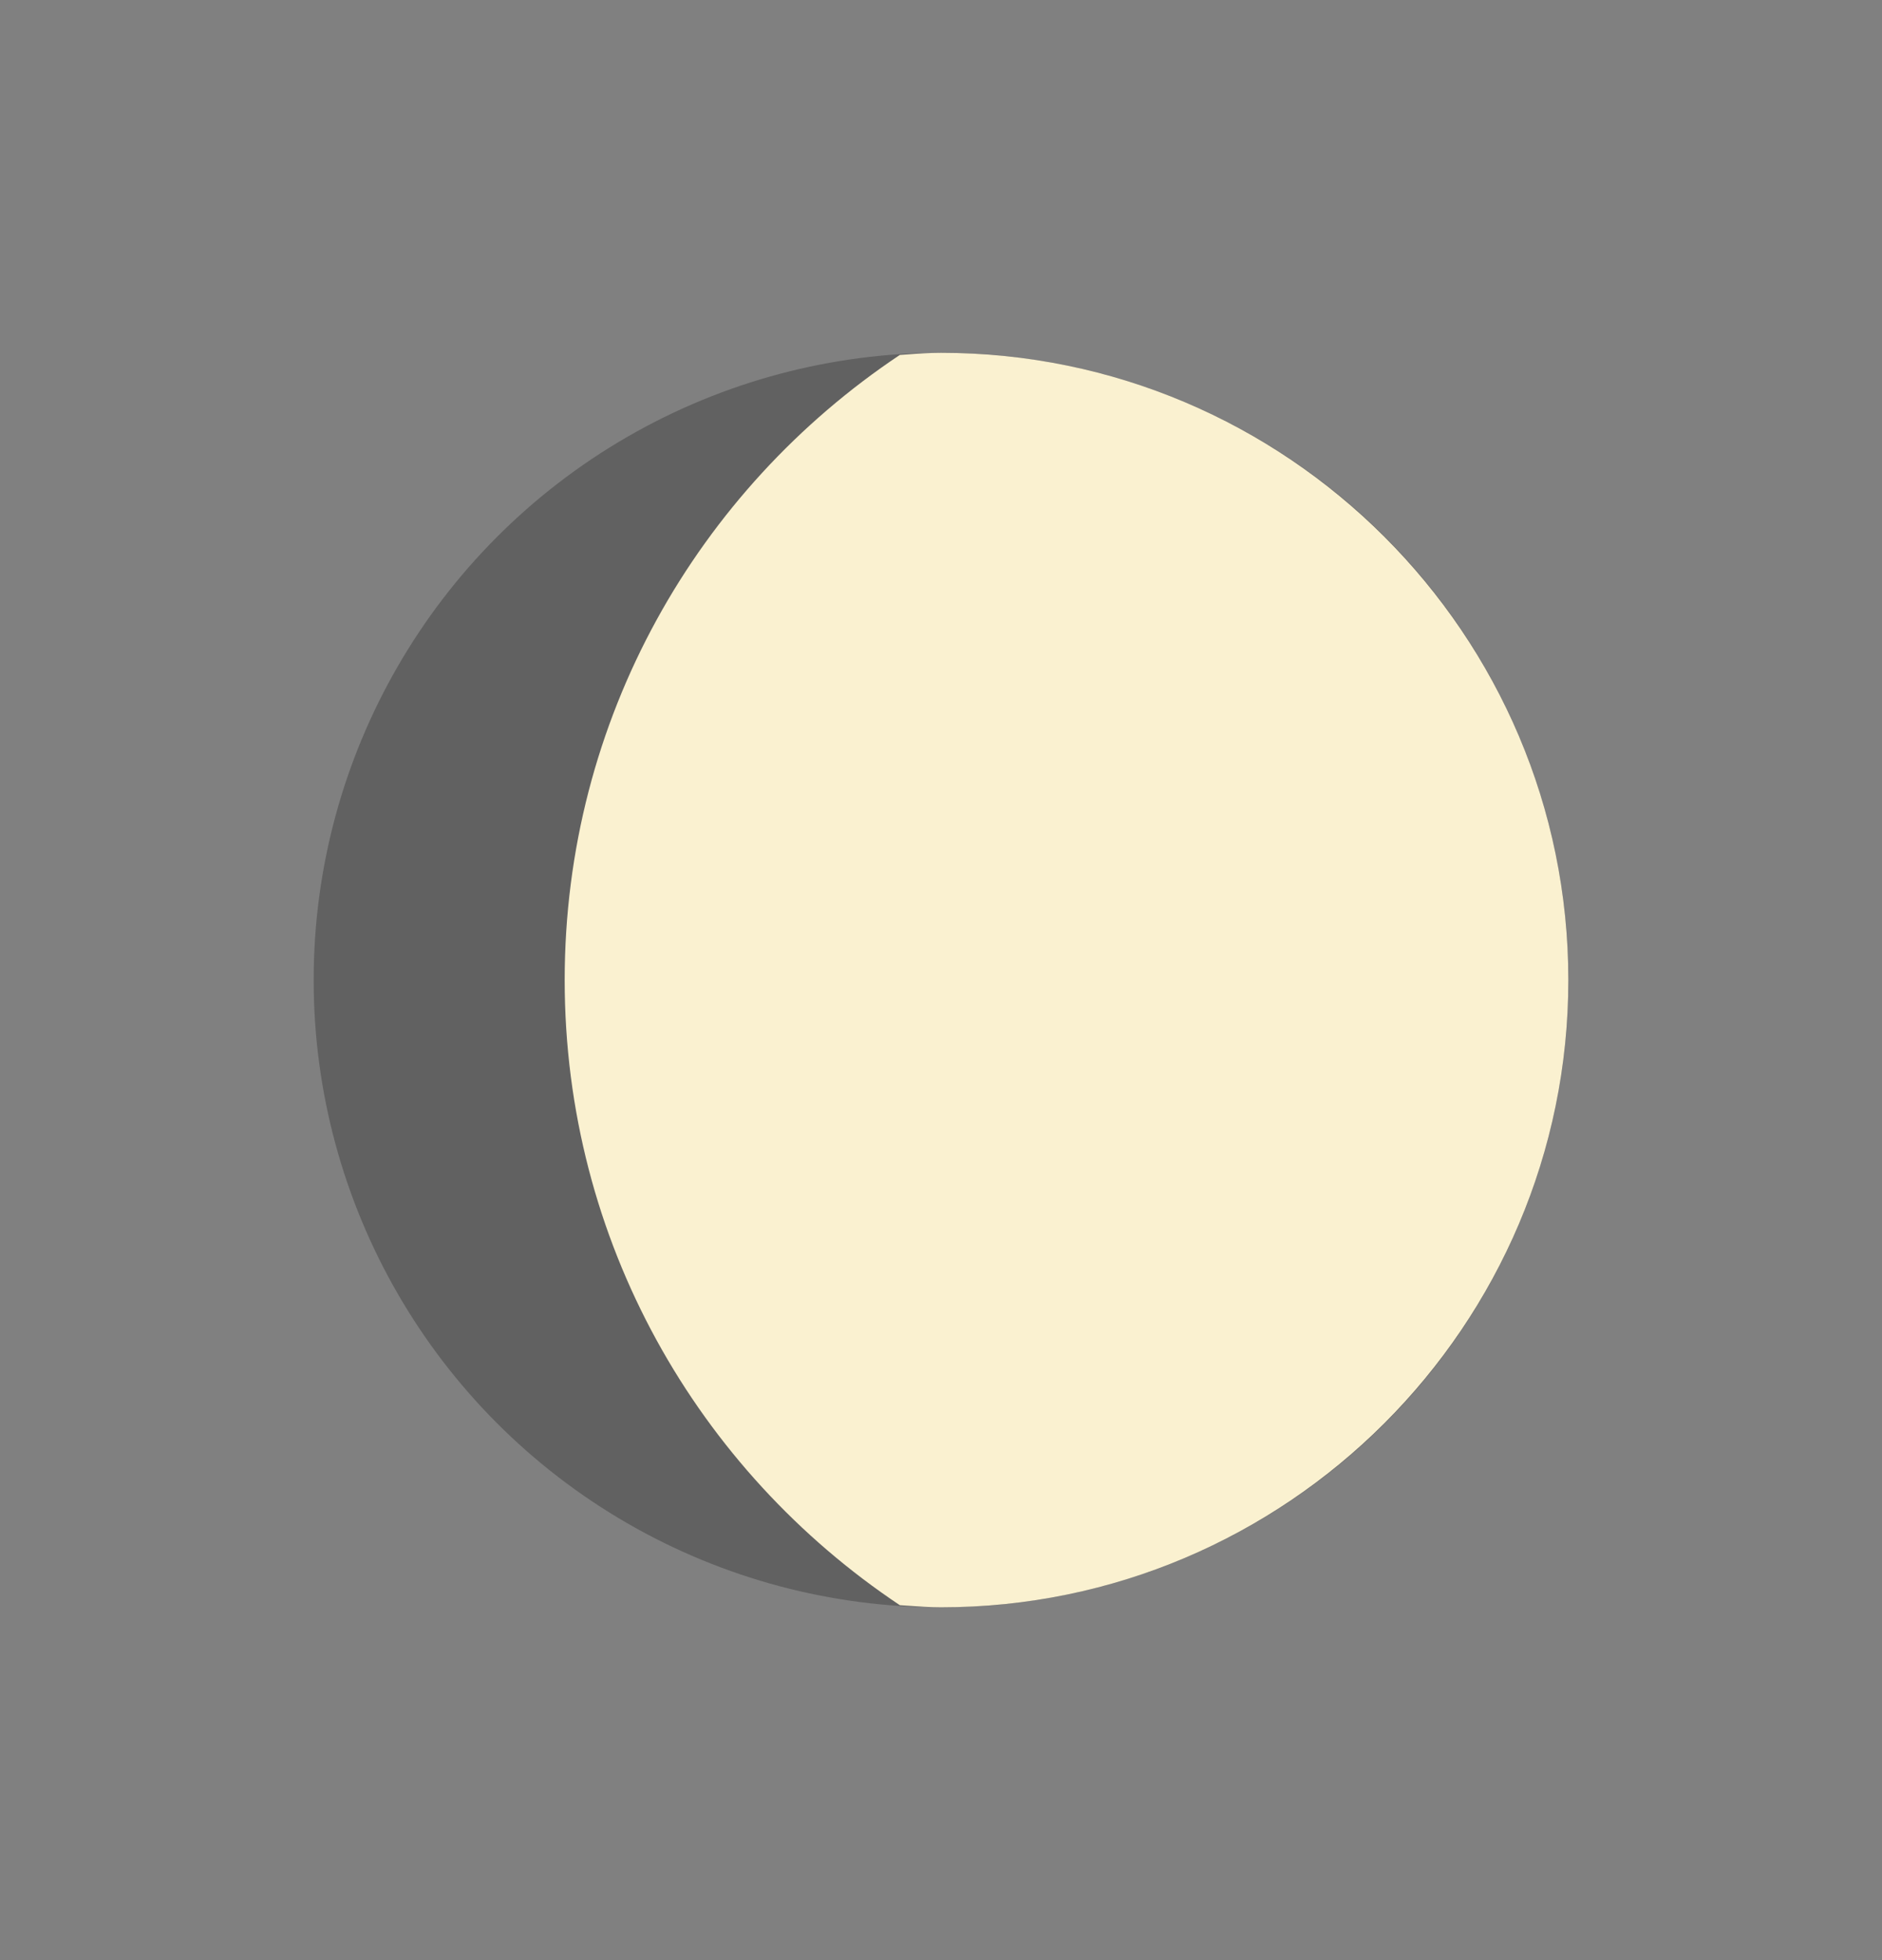 <svg width="24" height="25" viewBox="0 0 24 25" fill="none" xmlns="http://www.w3.org/2000/svg">
<rect x="0" y="0" width="24" height="25" fill="#808080" stroke="none"/>
<circle cx="12" cy="12.5" r="8" fill="#404040" fill-opacity="0.48"/>
<path d="M11.475 20.473C8.898 18.754 7.201 15.83 7.201 12.5C7.201 9.17 8.898 6.246 11.475 4.527L11.561 4.521C11.706 4.51 11.852 4.5 12 4.5C16.409 4.5 20 8.088 20 12.5C20 16.909 16.409 20.5 12 20.5C11.852 20.5 11.706 20.489 11.561 20.479L11.475 20.473Z" fill="#FAF1D0"/>
</svg>
